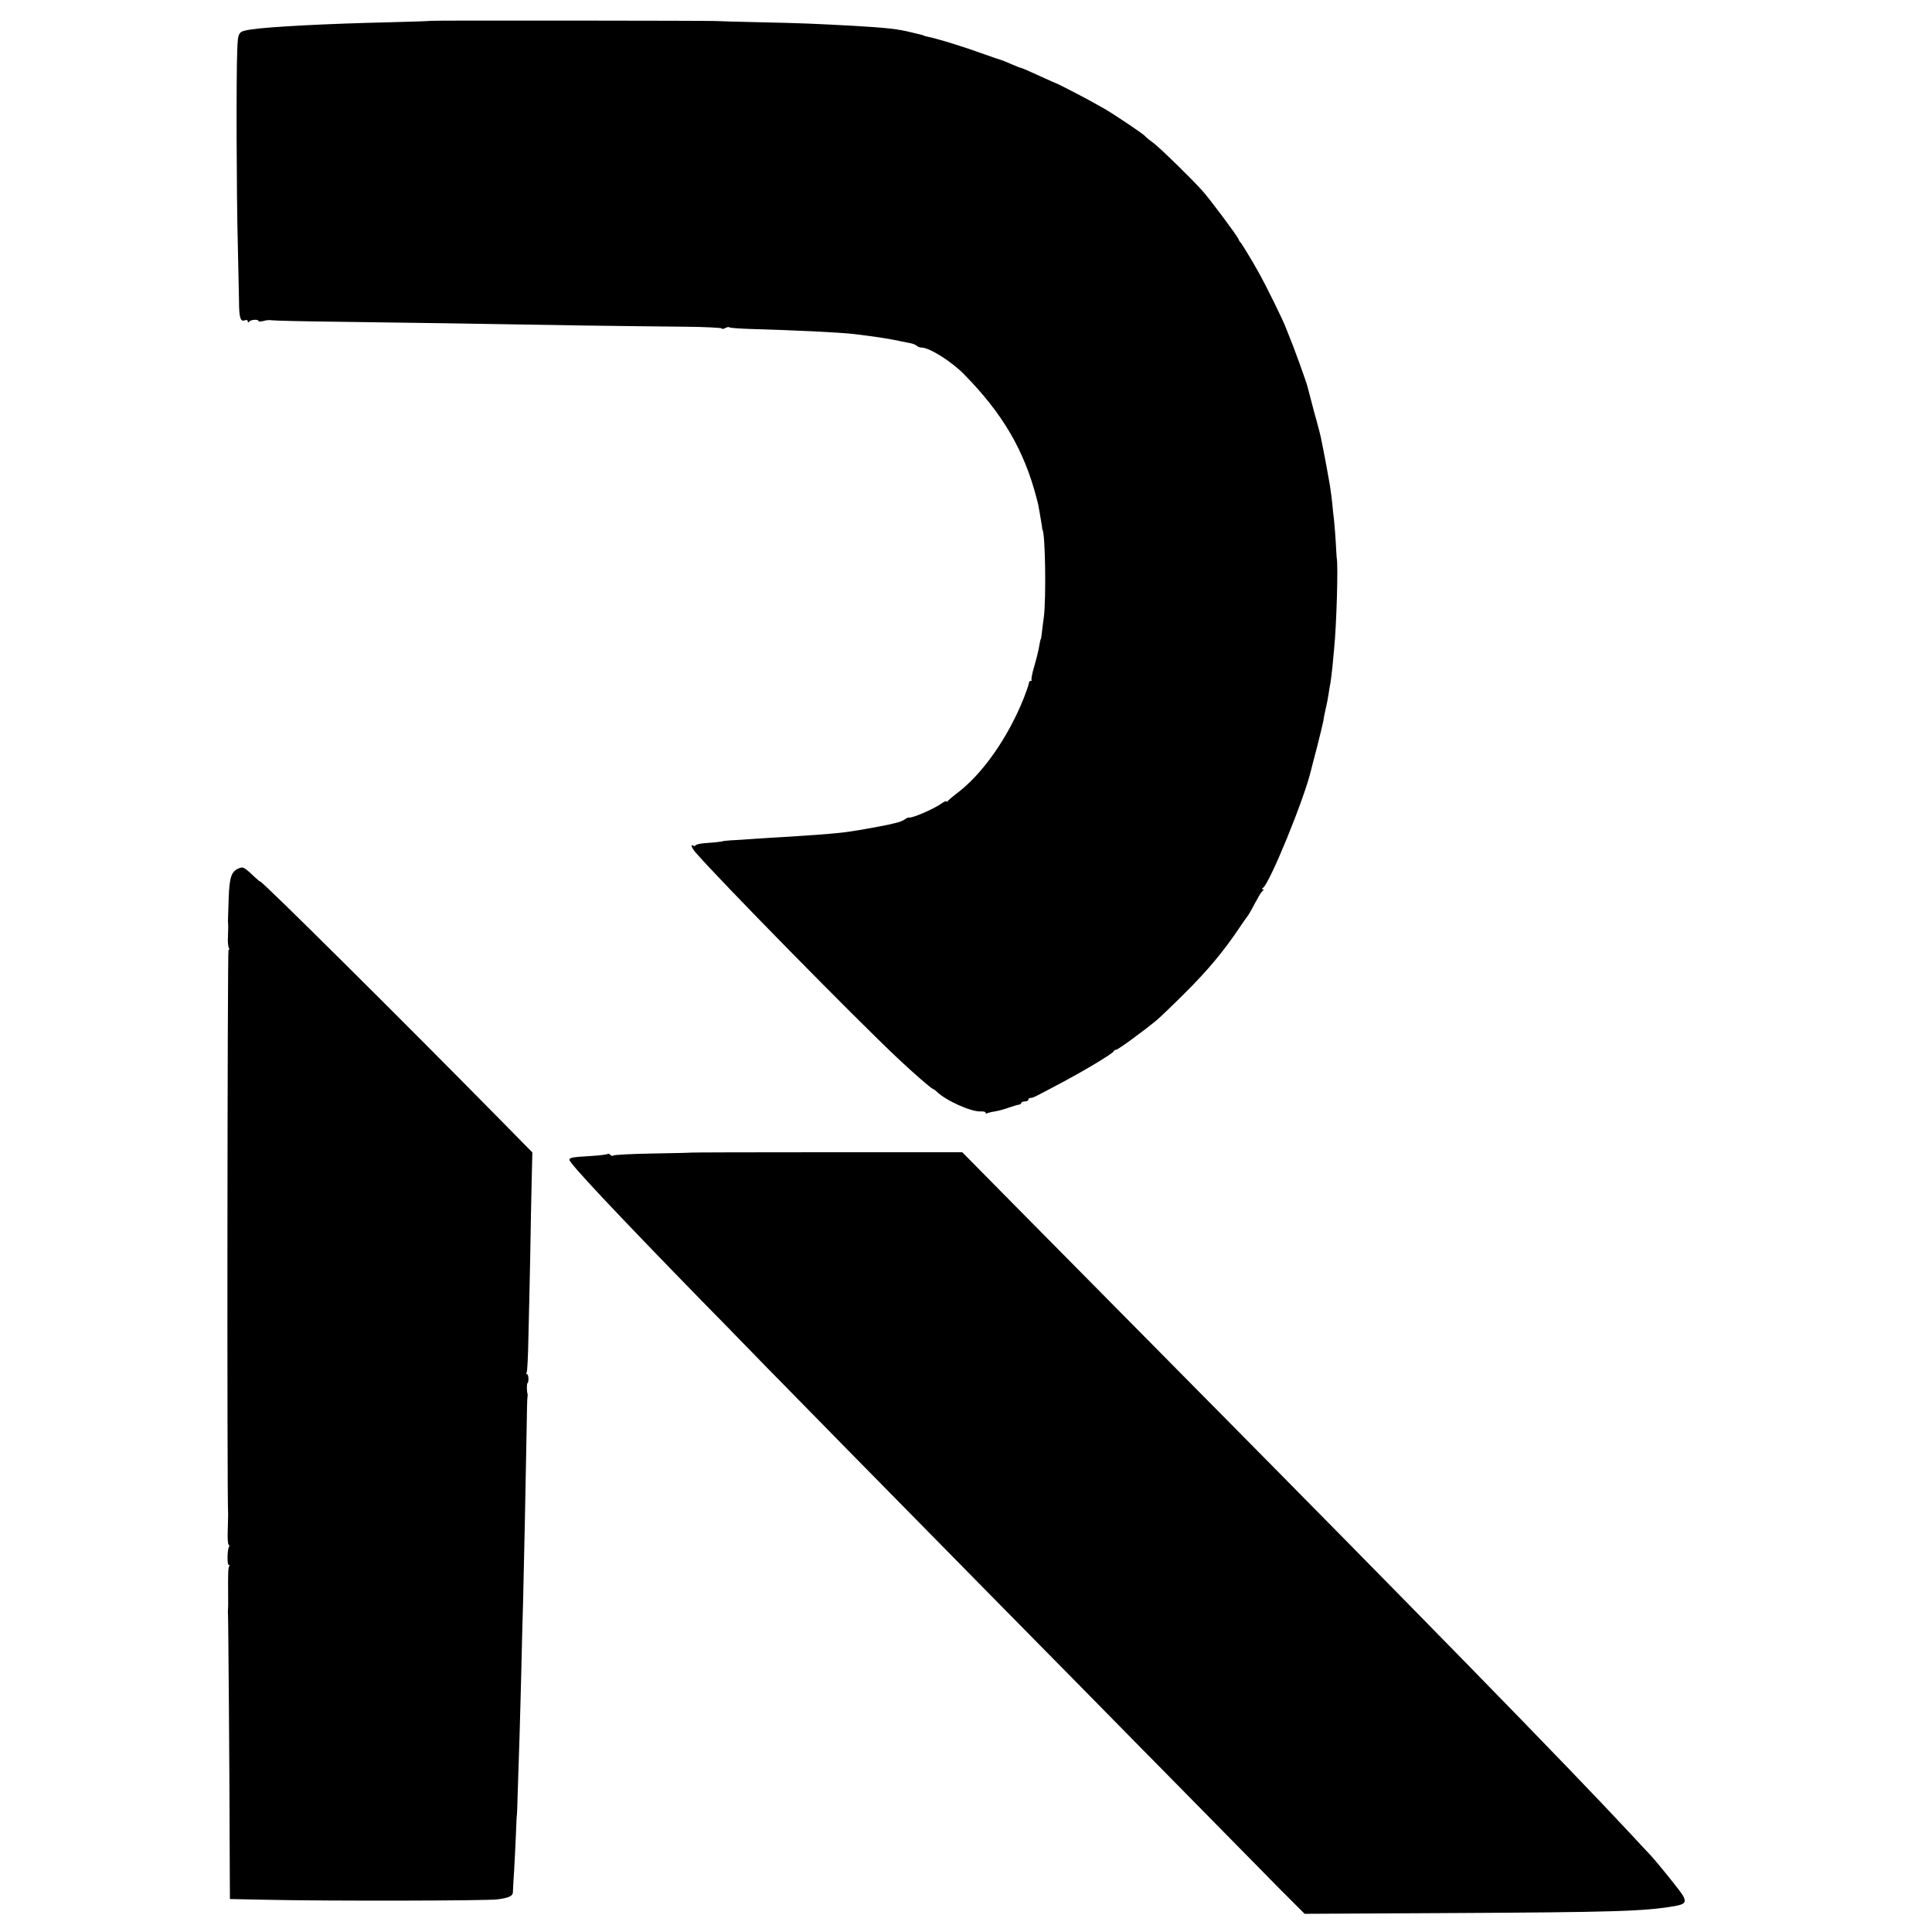 <?xml version="1.0" standalone="no"?>
<!DOCTYPE svg PUBLIC "-//W3C//DTD SVG 20010904//EN"
 "http://www.w3.org/TR/2001/REC-SVG-20010904/DTD/svg10.dtd">
<svg version="1.0" xmlns="http://www.w3.org/2000/svg"
 width="1084pt" height="1084pt" viewBox="0 0 1084 1084"
 preserveAspectRatio="xMidYMid meet">
<g transform="translate(0,1084) scale(0.1,-0.1)"
fill="#000000" stroke="none">
<path d="M2416 10723 c-1 -1 -105 -5 -232 -8 -355 -8 -669 -25 -774 -40 -75
-12 -75 -12 -79 -122 -6 -147 -4 -806 3 -1073 3 -129 6 -276 7 -326 0 -97 8
-121 33 -111 9 4 16 1 16 -6 0 -7 3 -8 8 -2 8 12 52 15 52 4 0 -4 12 -4 28 0
15 5 36 6 47 4 11 -2 169 -6 350 -8 390 -5 857 -12 1375 -21 206 -3 471 -6
587 -7 117 -1 213 -6 213 -10 0 -4 8 -3 19 2 10 6 21 8 24 4 4 -3 59 -7 124
-9 248 -7 493 -19 573 -28 117 -14 209 -28 270 -42 14 -3 36 -7 50 -10 14 -3
29 -9 35 -15 5 -5 16 -9 25 -9 44 0 166 -76 238 -149 216 -219 338 -426 408
-696 4 -16 8 -32 9 -35 2 -10 19 -106 21 -122 1 -10 2 -19 3 -20 16 -20 21
-385 8 -488 -5 -36 -10 -78 -12 -95 -2 -16 -4 -30 -5 -30 -2 0 -5 -15 -13 -60
-3 -16 -14 -60 -25 -97 -11 -37 -17 -70 -14 -73 3 -3 1 -5 -5 -5 -5 0 -10 -6
-10 -12 0 -7 -13 -44 -28 -83 -90 -226 -236 -433 -380 -539 -22 -17 -43 -35
-47 -40 -4 -6 -8 -7 -8 -3 0 5 -12 0 -27 -11 -47 -33 -169 -85 -184 -79 -3 1
-12 -3 -20 -9 -8 -6 -27 -15 -44 -19 -16 -4 -39 -9 -50 -12 -11 -3 -66 -13
-122 -23 -127 -23 -179 -28 -443 -45 -47 -2 -128 -8 -180 -11 -52 -4 -115 -8
-140 -9 -25 -2 -45 -4 -45 -5 0 -2 -45 -7 -103 -11 -24 -2 -45 -7 -48 -11 -3
-5 -10 -6 -15 -3 -16 11 -9 -11 12 -36 128 -149 888 -923 1135 -1156 86 -81
186 -168 197 -172 6 -2 17 -10 23 -16 50 -50 193 -114 246 -111 15 1 28 -2 28
-7 0 -4 3 -6 8 -4 4 3 24 8 44 11 20 3 56 13 80 22 24 8 49 16 56 16 6 1 12 5
12 10 0 4 9 8 20 8 11 0 20 5 20 10 0 6 6 10 13 10 13 0 17 2 177 87 131 70
284 162 288 174 2 5 9 9 14 9 11 0 154 105 228 166 19 16 91 85 160 154 124
123 216 233 301 360 24 36 46 67 49 70 3 3 13 20 23 38 9 17 25 47 35 64 9 18
22 36 27 40 7 5 7 8 0 8 -6 0 -6 3 1 8 38 25 231 497 269 657 3 11 18 72 35
135 16 63 32 129 35 145 2 17 7 40 10 53 11 49 15 68 20 102 3 20 7 46 10 59
2 12 7 52 11 89 3 37 8 81 9 97 14 132 24 479 15 515 0 3 -3 39 -5 81 -2 42
-7 100 -10 130 -4 30 -8 72 -10 94 -2 22 -8 67 -13 100 -6 33 -13 74 -16 90
-5 29 -21 113 -32 166 -2 15 -20 85 -40 155 -19 71 -36 136 -38 145 -9 34 -78
225 -107 294 -7 17 -13 32 -14 35 -13 38 -112 239 -155 315 -39 70 -94 160
-100 165 -4 3 -9 12 -12 20 -7 18 -159 222 -202 270 -65 72 -233 236 -271 265
-22 16 -44 34 -50 41 -12 14 -175 123 -227 153 -21 12 -55 31 -75 42 -43 24
-195 103 -203 104 -3 1 -26 11 -52 23 -92 42 -137 62 -143 62 -3 0 -24 9 -48
19 -23 10 -51 22 -62 25 -11 3 -49 16 -85 29 -109 40 -268 90 -330 102 -8 2
-16 4 -17 5 -2 2 -6 3 -10 4 -5 1 -30 7 -58 14 -76 19 -137 26 -325 37 -224
12 -288 15 -525 20 -132 3 -244 6 -250 7 -18 2 -1596 4 -1599 1z"/>
<path d="M1345 5970 c-47 -18 -57 -46 -62 -169 -2 -64 -4 -122 -4 -128 2 -31
2 -41 0 -89 -2 -27 1 -55 5 -62 4 -7 3 -12 -2 -12 -6 0 -9 -3091 -2 -3165 0
-5 -1 -45 -2 -88 -2 -44 0 -81 5 -84 4 -2 5 -9 1 -14 -9 -16 -10 -99 -1 -99 5
0 6 -4 3 -8 -6 -10 -7 -41 -6 -158 1 -44 0 -85 -1 -90 -1 -5 -1 -11 0 -14 2
-5 9 -917 10 -1395 l1 -210 198 -4 c353 -8 1235 -6 1302 2 69 9 89 19 88 45 0
9 3 64 7 122 3 58 8 150 10 205 2 55 4 100 5 100 1 0 3 61 5 135 2 74 7 212
10 305 3 94 7 260 10 370 2 110 7 286 10 390 5 195 15 681 20 975 1 91 3 170
5 175 1 6 1 12 0 15 -5 12 -5 60 0 60 3 0 5 11 5 25 0 14 -4 25 -8 25 -5 0 -5
5 -2 10 4 6 8 97 10 203 3 106 7 307 10 447 2 140 6 329 8 420 l4 164 -186
189 c-543 552 -1341 1344 -1341 1331 0 -2 -11 7 -24 19 -65 61 -71 64 -91 57z"/>
<path d="M3876 4373 c-1 -1 -96 -3 -211 -5 -116 -2 -216 -7 -222 -11 -6 -4
-14 -3 -18 3 -4 6 -11 8 -16 5 -5 -3 -46 -8 -91 -11 -107 -6 -123 -9 -123 -22
0 -19 266 -302 728 -776 76 -77 244 -249 372 -381 129 -132 336 -343 461 -470
776 -789 1079 -1097 1317 -1338 147 -150 427 -434 622 -632 195 -198 415 -422
489 -497 l136 -136 772 4 c977 5 1136 10 1308 40 54 10 62 21 44 56 -12 23
-144 187 -188 234 -6 6 -57 60 -112 120 -354 380 -1183 1229 -2547 2607 -320
324 -721 729 -890 900 l-308 312 -760 0 c-418 0 -762 -1 -763 -2z"/>
</g>
</svg>
